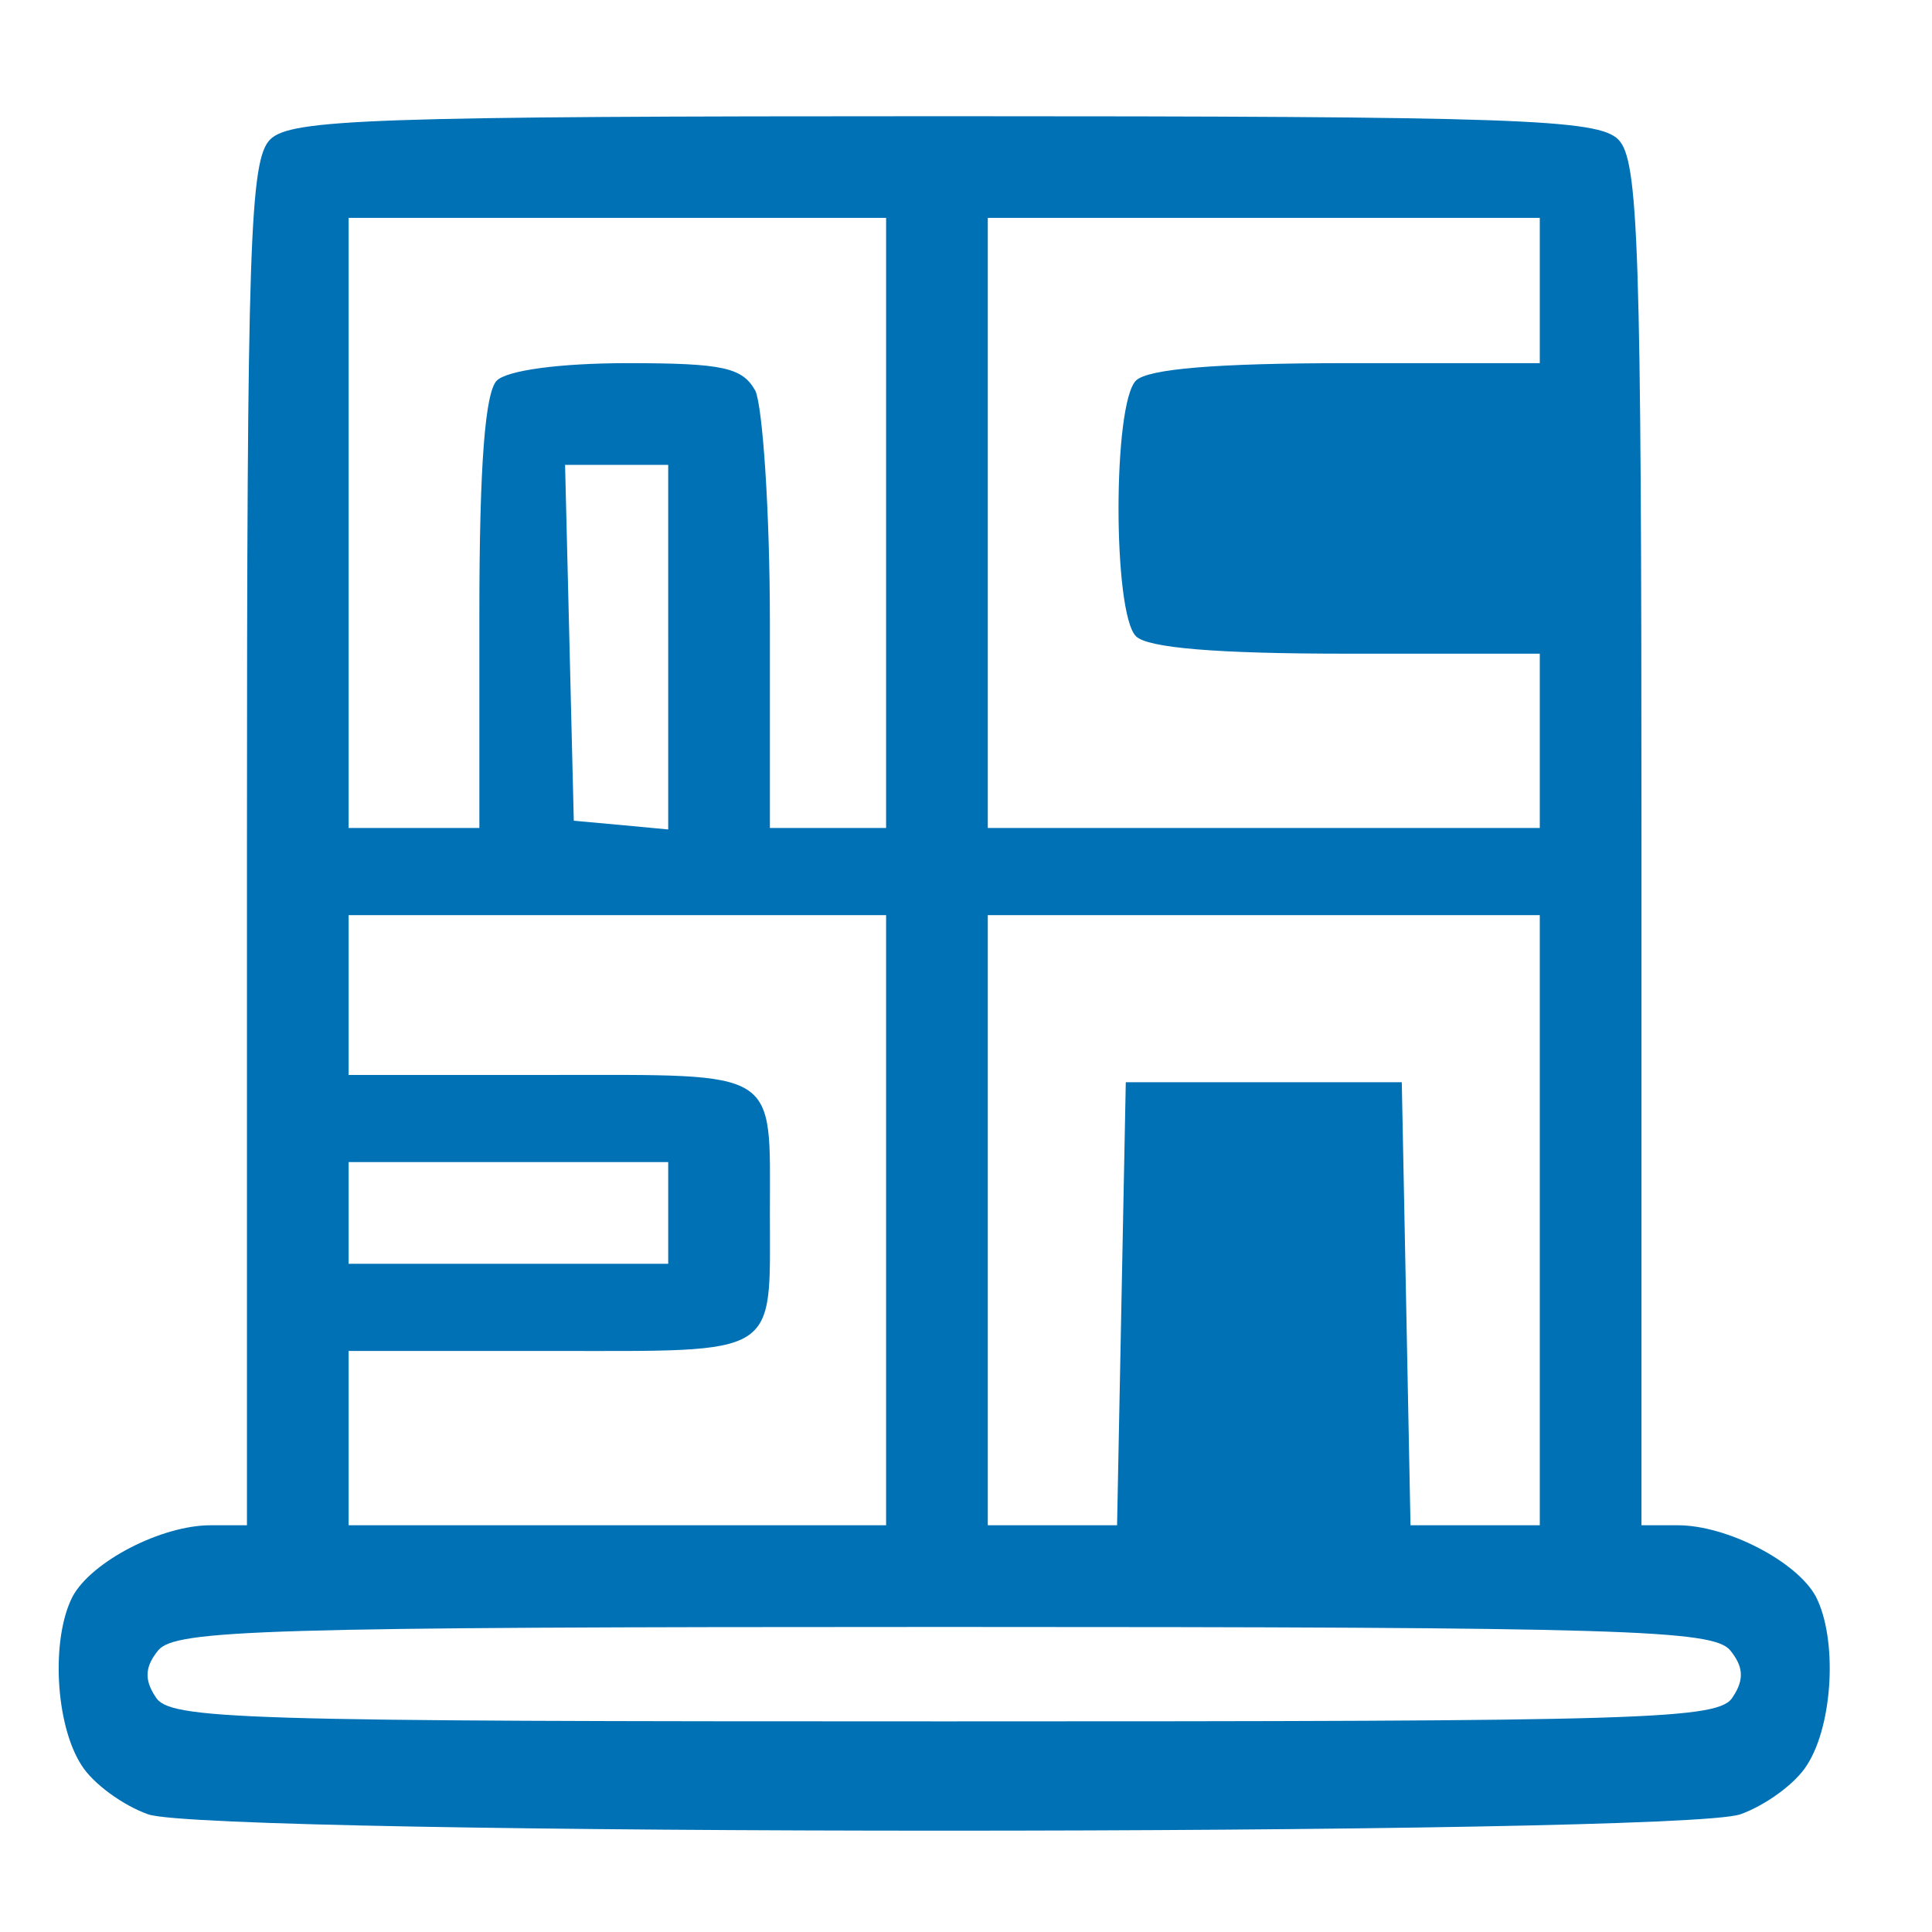 <?xml version="1.0" encoding="utf-8"?>
<!-- Generator: Adobe Illustrator 22.0.1, SVG Export Plug-In . SVG Version: 6.00 Build 0)  -->
<svg version="1.1" id="Layer_1" xmlns="http://www.w3.org/2000/svg" xmlns:xlink="http://www.w3.org/1999/xlink" x="0px" y="0px"
	 viewBox="0 0 133 133" style="enable-background:new 0 0 133 133;" xml:space="preserve">
<style type="text/css">
	.st0{fill:#0071B5;}
</style>
<g transform="translate(0,200) scale(0.1,-0.1)">
	<path class="st0" d="M186,1904c-14-14-16-71-16-485V950h-25c-34,0-82-25-95-49c-15-29-12-88,6-116c8-13,29-28,46-34
		c43-15,1053-15,1096,0c17,6,38,21,46,34c18,28,21,87,6,116c-13,24-61,49-95,49h-25v469c0,414-2,471-16,485s-70,16-464,16
		S200,1918,186,1904z M610,1640v-210h-40h-40v141c0,77-5,149-10,160c-9,16-22,19-88,19c-47,0-83-5-90-12c-8-8-12-58-12-160v-148h-45
		h-45v210v210h185h185V1640z M1060,1800v-50H927c-90,0-137-4-145-12c-16-16-16-160,0-176c8-8,55-12,145-12h133v-60v-60H870H680v210
		v210h190h190V1800z M460,1554v-125l-32,3l-33,3l-3,123l-3,122h36h35V1554z M610,1160V950H425H240v60v60h139c159,0,151-5,151,95
		s8,95-151,95H240v55v55h185h185V1160z M1060,1160V950h-45h-44l-3,153l-3,152h-95h-95l-3-152l-3-153h-44h-45v210v210h190h190V1160z
		 M460,1165v-35H350H240v35v35h110h110V1165z M1191,864c9-11,10-20,2-32c-9-16-57-17-543-17s-534,1-543,17c-8,12-7,21,2,32
		c12,14,72,16,541,16S1179,878,1191,864z"/>
</g>
</svg>

